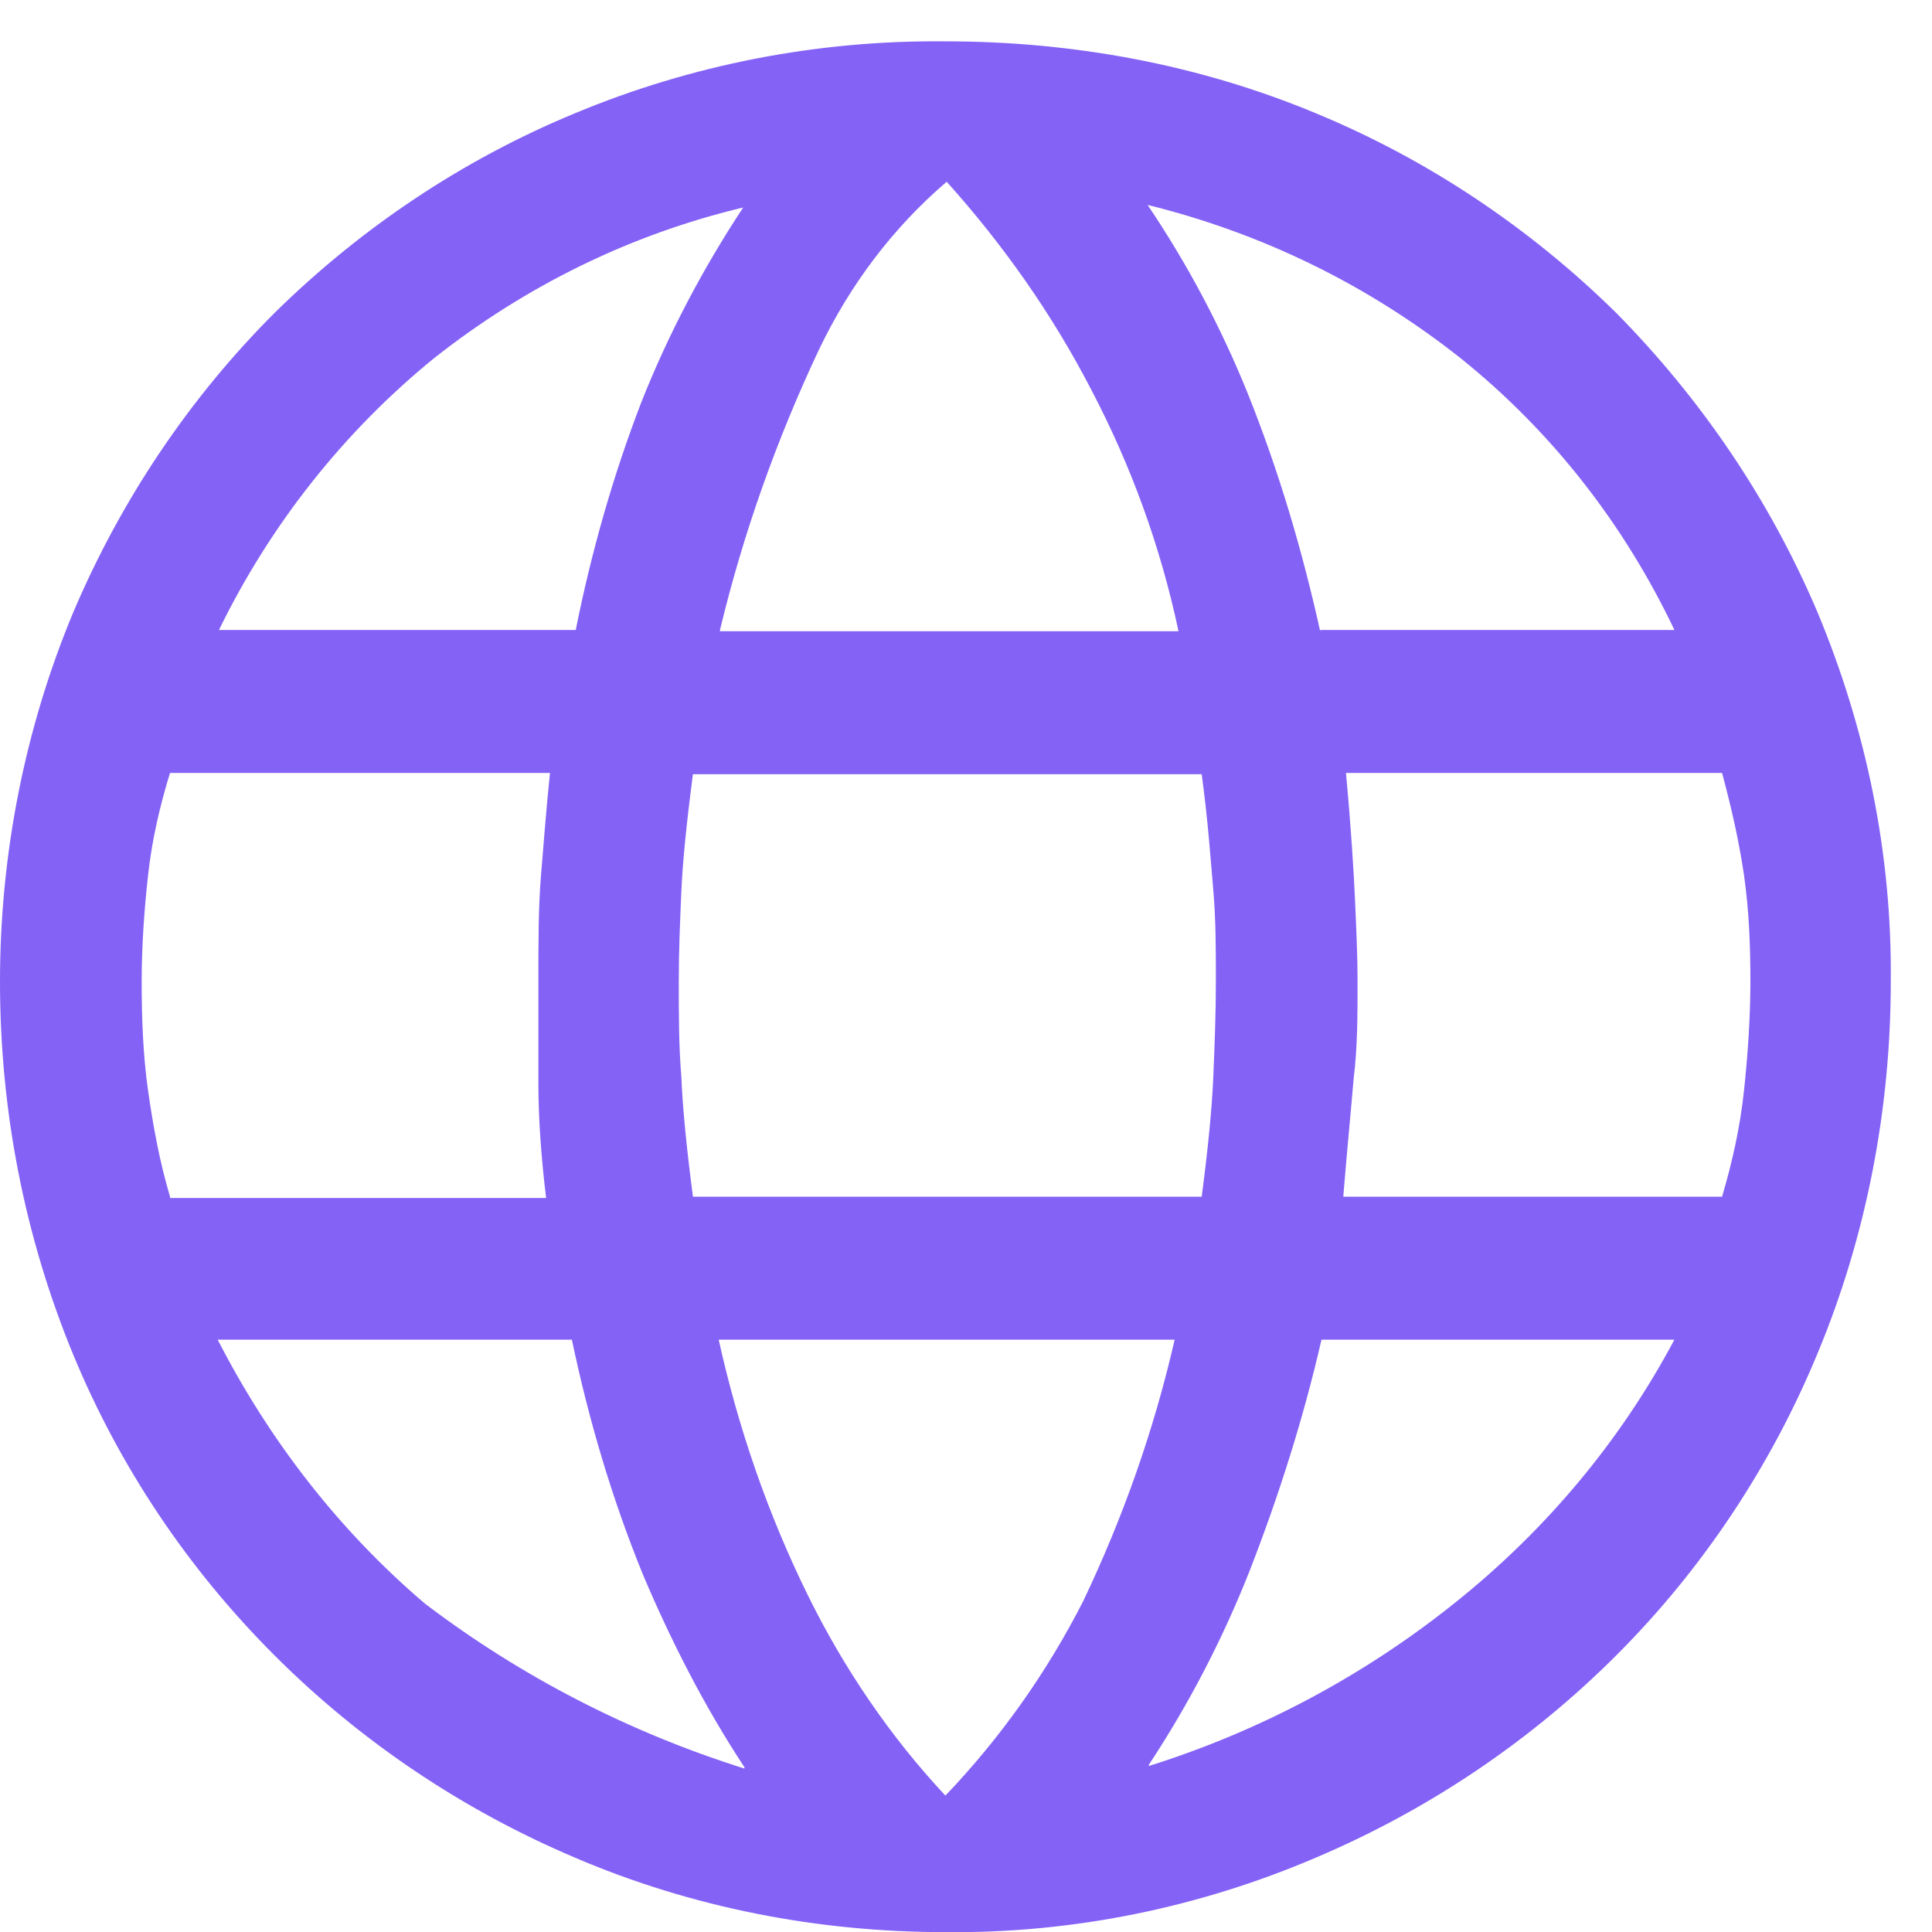 <svg width="15" height="15" viewBox="0 0 15 15" fill="none" xmlns="http://www.w3.org/2000/svg">
<path d="M7.34 15.001C6.35 15.001 5.37 14.811 4.46 14.421C3.59 14.051 2.8 13.521 2.13 12.851C1.46 12.181 0.93 11.391 0.57 10.521C0.19 9.601 0 8.621 0 7.621C0 6.641 0.19 5.661 0.57 4.751C0.94 3.881 1.47 3.091 2.13 2.431C2.8 1.771 3.59 1.241 4.46 0.881C5.37 0.501 6.35 0.311 7.34 0.321C8.33 0.321 9.31 0.501 10.22 0.881C11.09 1.241 11.88 1.771 12.55 2.431C13.21 3.101 13.74 3.881 14.11 4.751C14.49 5.661 14.69 6.631 14.68 7.621C14.68 8.611 14.49 9.601 14.11 10.511C13.75 11.381 13.22 12.181 12.55 12.851C11.88 13.521 11.09 14.051 10.22 14.421C9.31 14.811 8.33 15.011 7.34 15.001ZM7.34 13.941C7.77 13.491 8.13 12.981 8.41 12.431C8.72 11.781 8.96 11.101 9.12 10.401H5.58C5.73 11.081 5.96 11.751 6.27 12.381C6.55 12.951 6.91 13.481 7.34 13.941ZM5.78 13.721C5.47 13.251 5.21 12.741 4.99 12.221C4.75 11.631 4.57 11.021 4.44 10.401H1.69C2.09 11.181 2.63 11.881 3.3 12.451C4.05 13.021 4.89 13.451 5.78 13.731M8.92 13.711C9.78 13.441 10.59 13.011 11.3 12.441C12 11.881 12.58 11.191 13 10.401H10.26C10.12 11.011 9.93 11.611 9.7 12.201C9.49 12.731 9.23 13.231 8.92 13.701M1.32 9.301H4.24C4.2 8.971 4.18 8.671 4.18 8.411C4.18 8.151 4.18 7.891 4.18 7.621C4.18 7.311 4.18 7.041 4.2 6.801C4.22 6.561 4.24 6.291 4.27 6.001H1.32C1.24 6.261 1.18 6.521 1.15 6.791C1.12 7.061 1.1 7.341 1.1 7.621C1.1 7.901 1.11 8.191 1.15 8.471C1.19 8.751 1.24 9.021 1.32 9.291M5.38 9.291H9.33C9.38 8.911 9.41 8.601 9.42 8.361C9.43 8.121 9.44 7.871 9.44 7.621C9.44 7.371 9.44 7.141 9.42 6.911C9.4 6.681 9.38 6.381 9.33 6.011H5.38C5.33 6.391 5.3 6.691 5.29 6.921C5.28 7.151 5.27 7.381 5.27 7.621C5.27 7.881 5.27 8.121 5.29 8.361C5.3 8.601 5.33 8.911 5.38 9.291ZM10.43 9.291H13.37C13.45 9.021 13.51 8.751 13.54 8.471C13.57 8.191 13.59 7.901 13.59 7.621C13.59 7.341 13.58 7.071 13.54 6.791C13.5 6.521 13.44 6.261 13.37 6.001H10.45C10.49 6.431 10.51 6.761 10.52 6.981C10.53 7.211 10.54 7.421 10.54 7.611C10.54 7.881 10.54 8.131 10.51 8.371C10.49 8.611 10.46 8.911 10.43 9.281M10.25 4.891H13C12.61 4.071 12.05 3.351 11.34 2.781C10.62 2.211 9.8 1.811 8.91 1.591C9.22 2.051 9.48 2.541 9.69 3.061C9.93 3.661 10.11 4.271 10.25 4.901M5.59 4.901H9.15C9.01 4.241 8.78 3.611 8.47 3.021C8.17 2.441 7.79 1.901 7.35 1.411C6.93 1.771 6.6 2.211 6.36 2.711C6.03 3.411 5.77 4.141 5.59 4.891M1.7 4.891H4.47C4.59 4.291 4.76 3.691 4.98 3.121C5.19 2.591 5.46 2.081 5.77 1.611C4.89 1.821 4.08 2.221 3.37 2.781C2.67 3.351 2.1 4.071 1.7 4.891Z" fill="#8462F6"/>
</svg>

